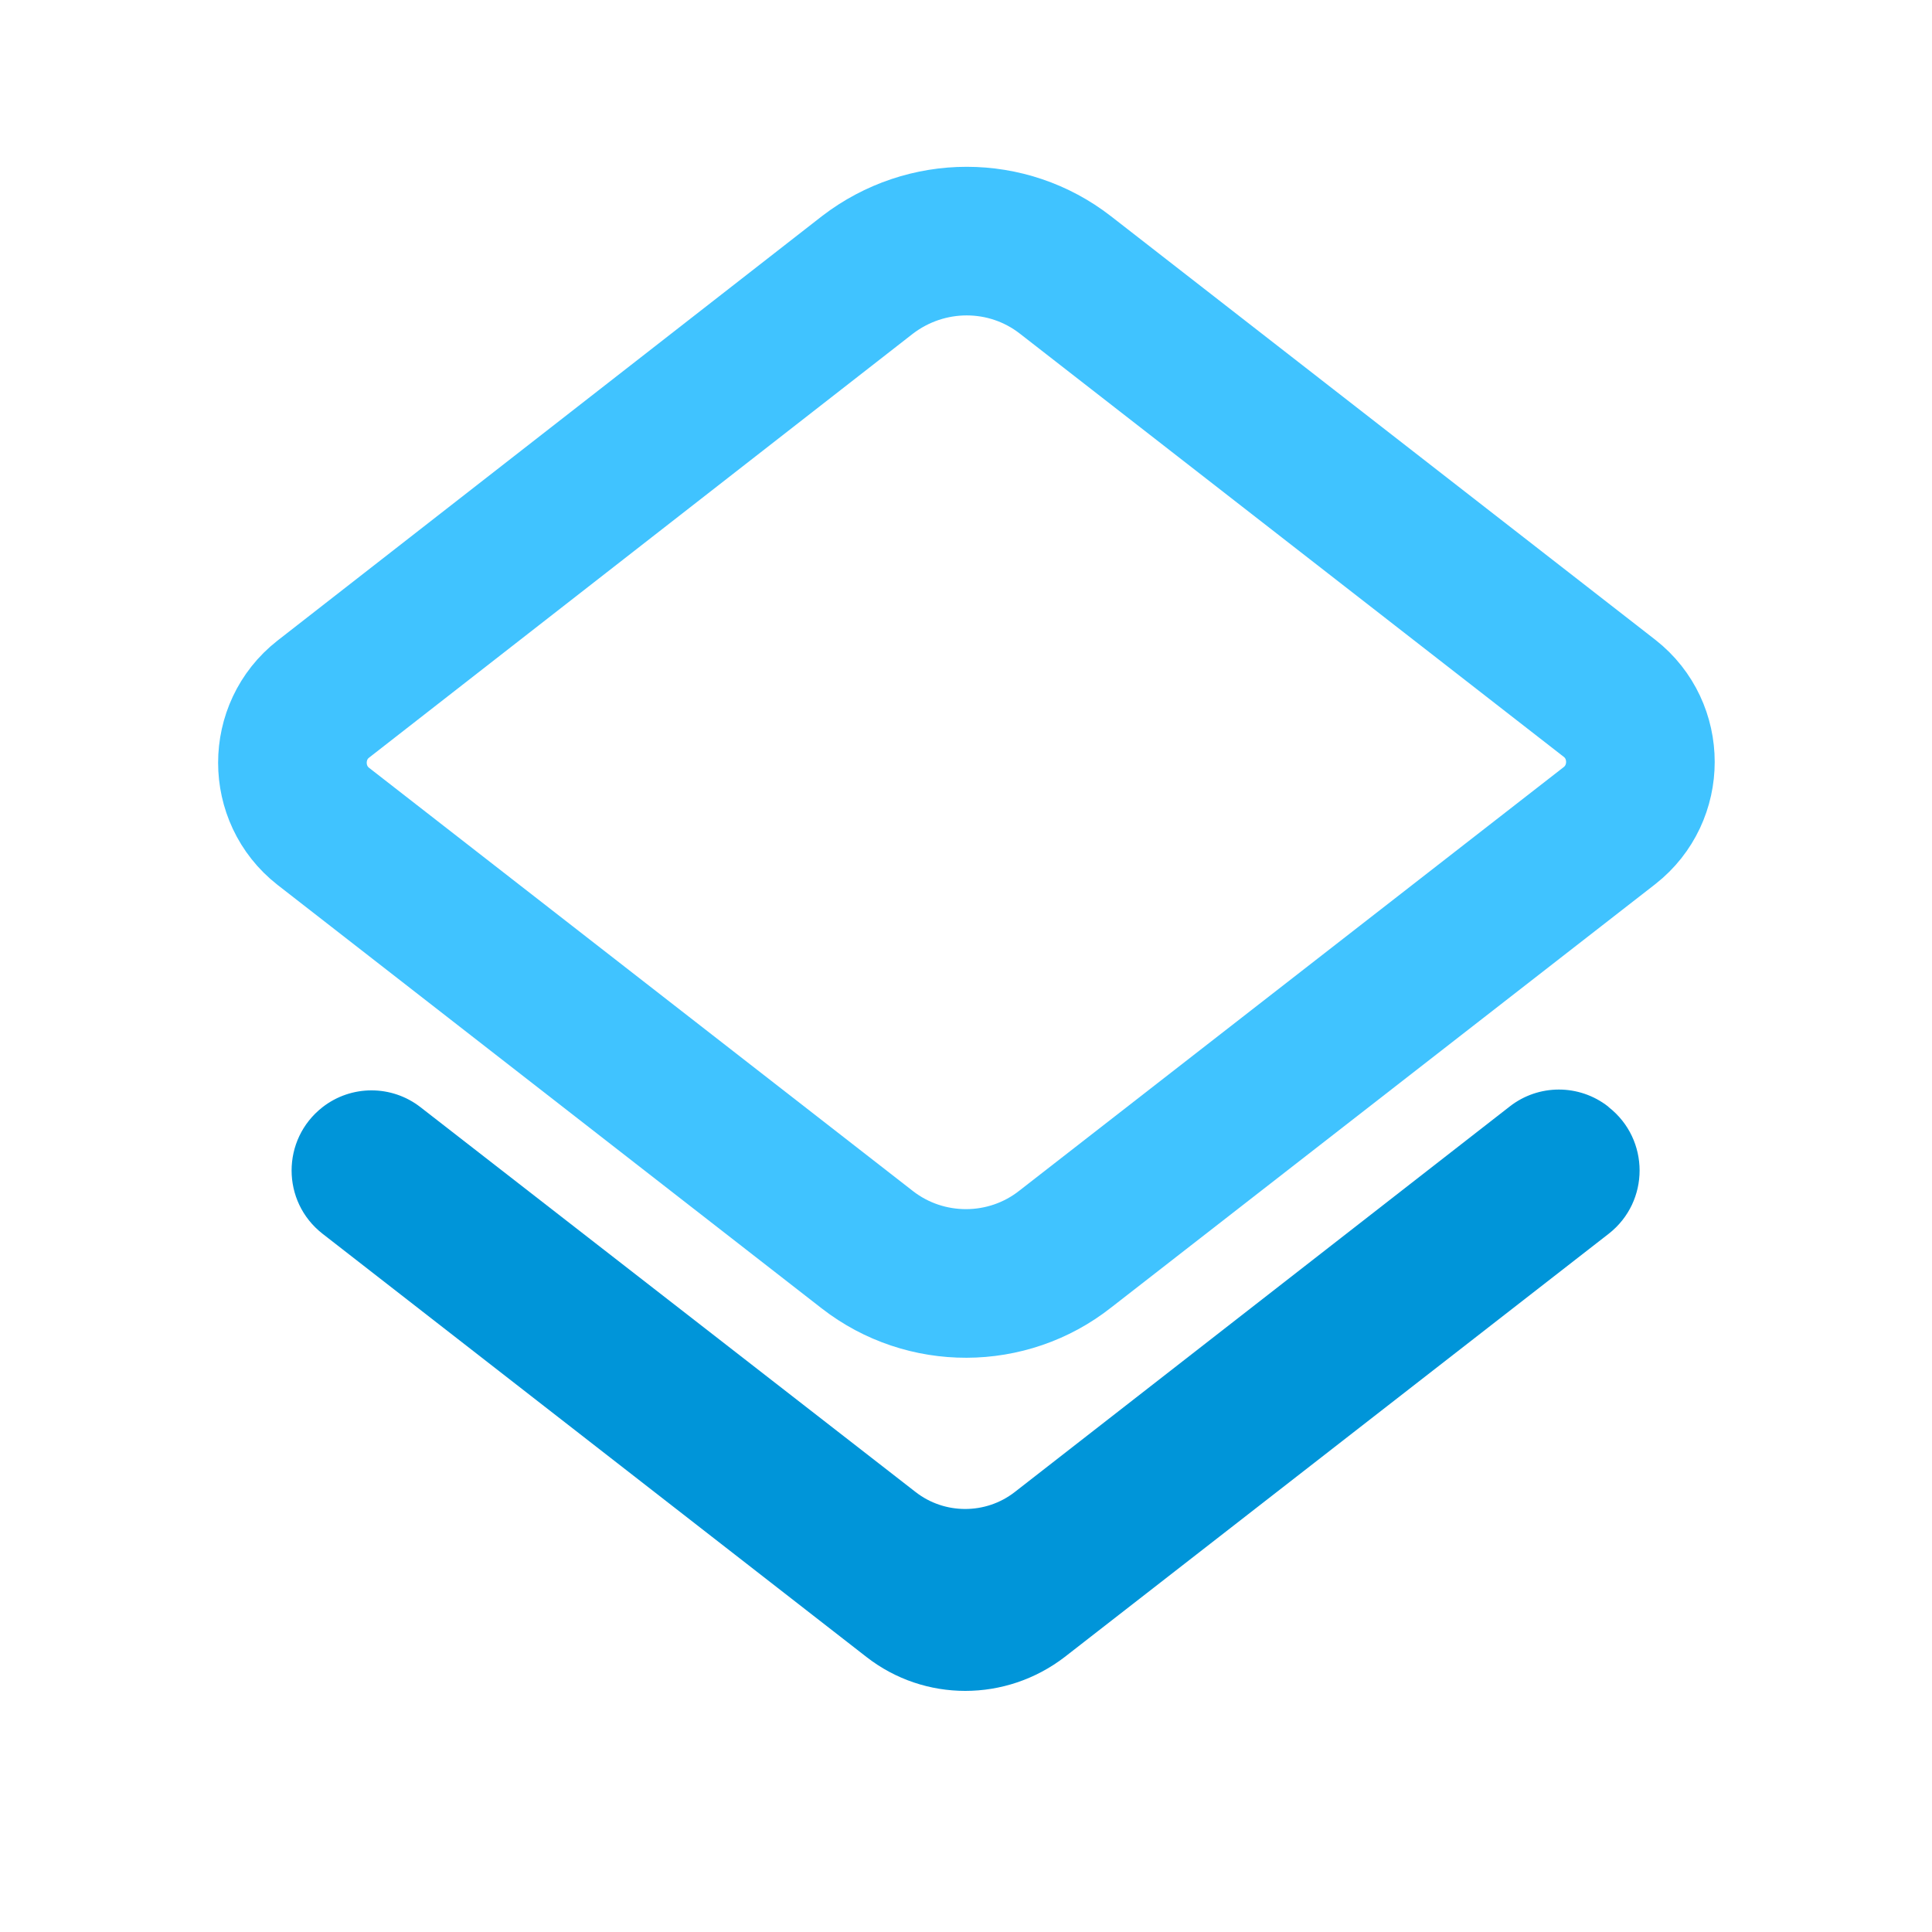 <svg width="26" height="26" viewBox="0 0 26 26" fill="none" xmlns="http://www.w3.org/2000/svg">
<path d="M13.655 20.08C13.265 20.383 12.713 20.383 12.323 20.08L5.66 14.901C5.272 14.598 4.727 14.598 4.339 14.901C3.786 15.335 3.786 16.169 4.339 16.602L11.662 22.3C12.442 22.907 13.536 22.907 14.327 22.3L21.651 16.602C22.203 16.169 22.203 15.335 21.651 14.901L21.64 14.89C21.251 14.587 20.706 14.587 20.318 14.89L13.655 20.08Z" fill="#0095D9"/>
<path d="M14.338 16.808L21.661 11.11C22.214 10.676 22.214 9.831 21.661 9.398L14.338 3.7C13.558 3.093 12.464 3.093 11.673 3.7L4.35 9.409C3.797 9.842 3.797 10.687 4.35 11.12L11.673 16.819C12.453 17.425 13.558 17.425 14.338 16.808Z" stroke="#40C3FF" stroke-width="2"/>
</svg>
